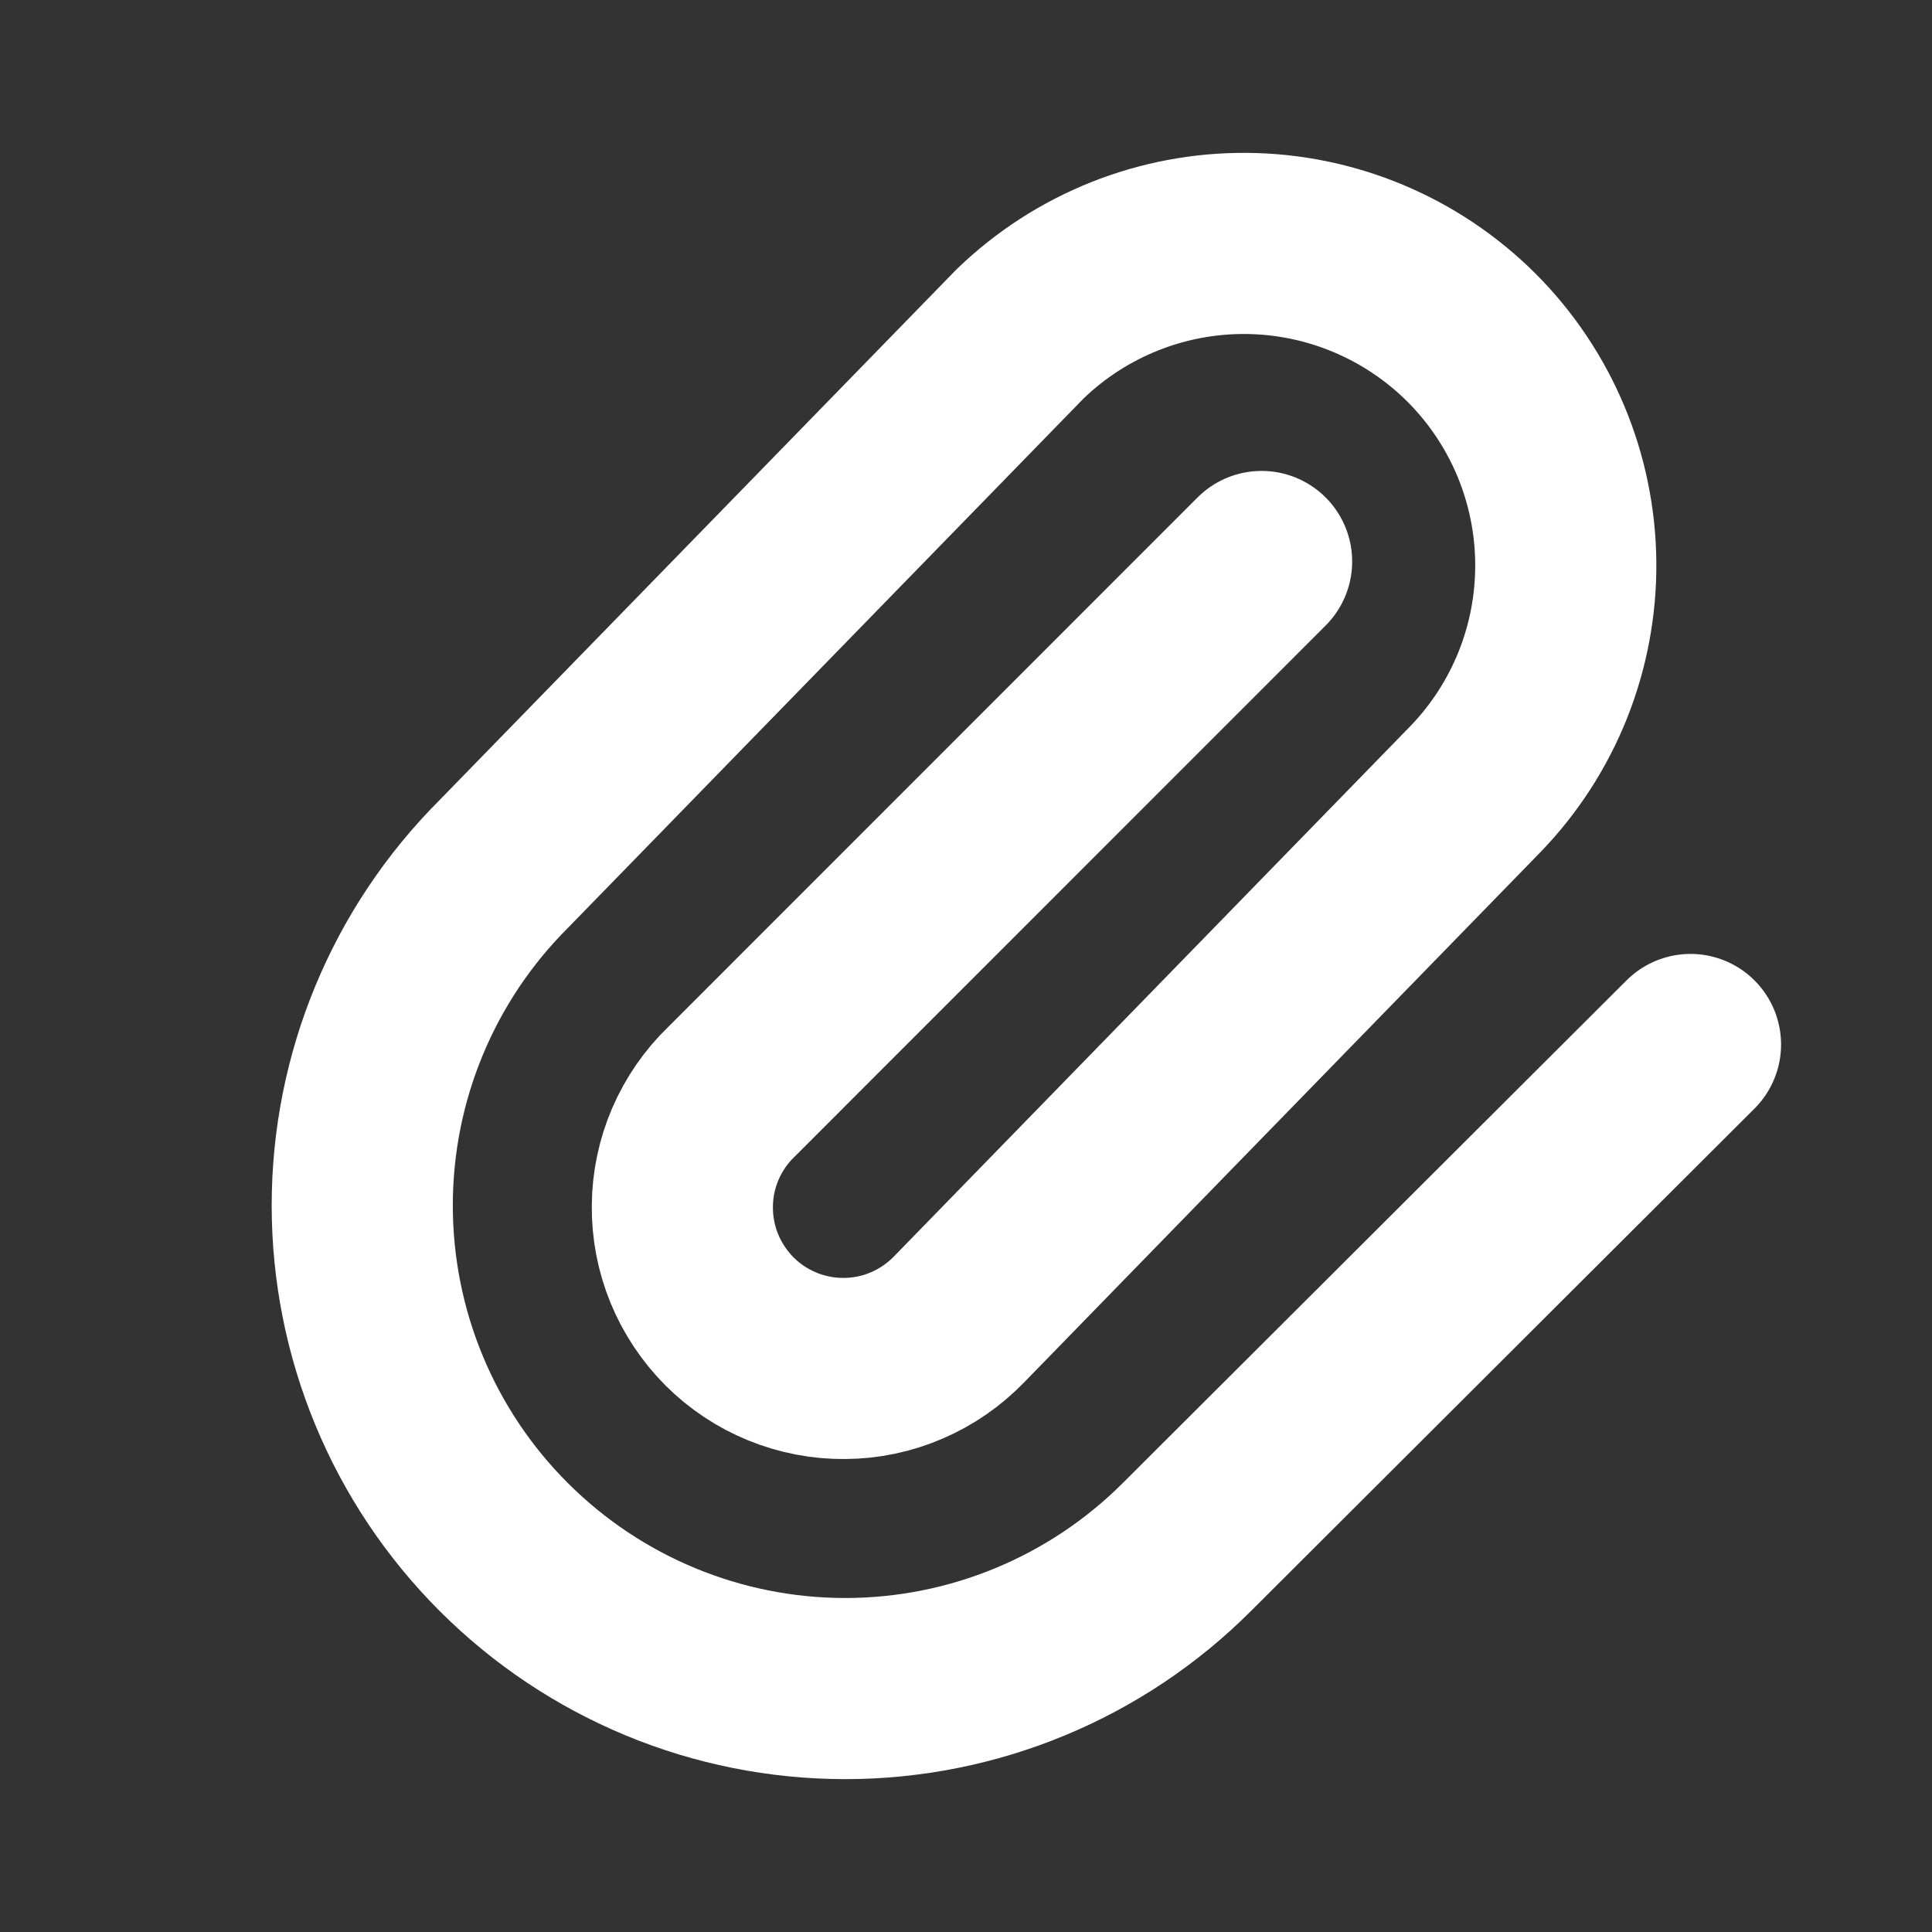 <svg width="16" height="16" viewBox="0 0 16 16" fill="none" xmlns="http://www.w3.org/2000/svg">
<rect x="0" y="0" width="16" height="16" fill="#333333" stroke="none"/>
<path d="M10.448 4.65L6.058 9.041C5.93 9.164 5.829 9.311 5.759 9.473C5.689 9.636 5.652 9.811 5.651 9.988C5.649 10.165 5.683 10.341 5.75 10.505C5.817 10.668 5.916 10.817 6.041 10.943C6.166 11.068 6.315 11.167 6.479 11.234C6.643 11.301 6.819 11.335 6.996 11.333C7.173 11.332 7.348 11.295 7.51 11.225C7.673 11.155 7.82 11.053 7.943 10.926L12.219 6.535C12.705 6.032 12.973 5.359 12.967 4.66C12.961 3.96 12.681 3.292 12.187 2.797C11.692 2.303 11.023 2.022 10.324 2.016C9.625 2.01 8.951 2.279 8.448 2.765L4.172 7.155C3.421 7.905 3 8.922 3 9.983C3 11.044 3.421 12.062 4.172 12.812C4.922 13.562 5.939 13.984 7 13.984C8.061 13.984 9.079 13.562 9.829 12.812L14 8.65" stroke="white" stroke-width="1.5" stroke-linecap="round" stroke-linejoin="round"/>
</svg>
